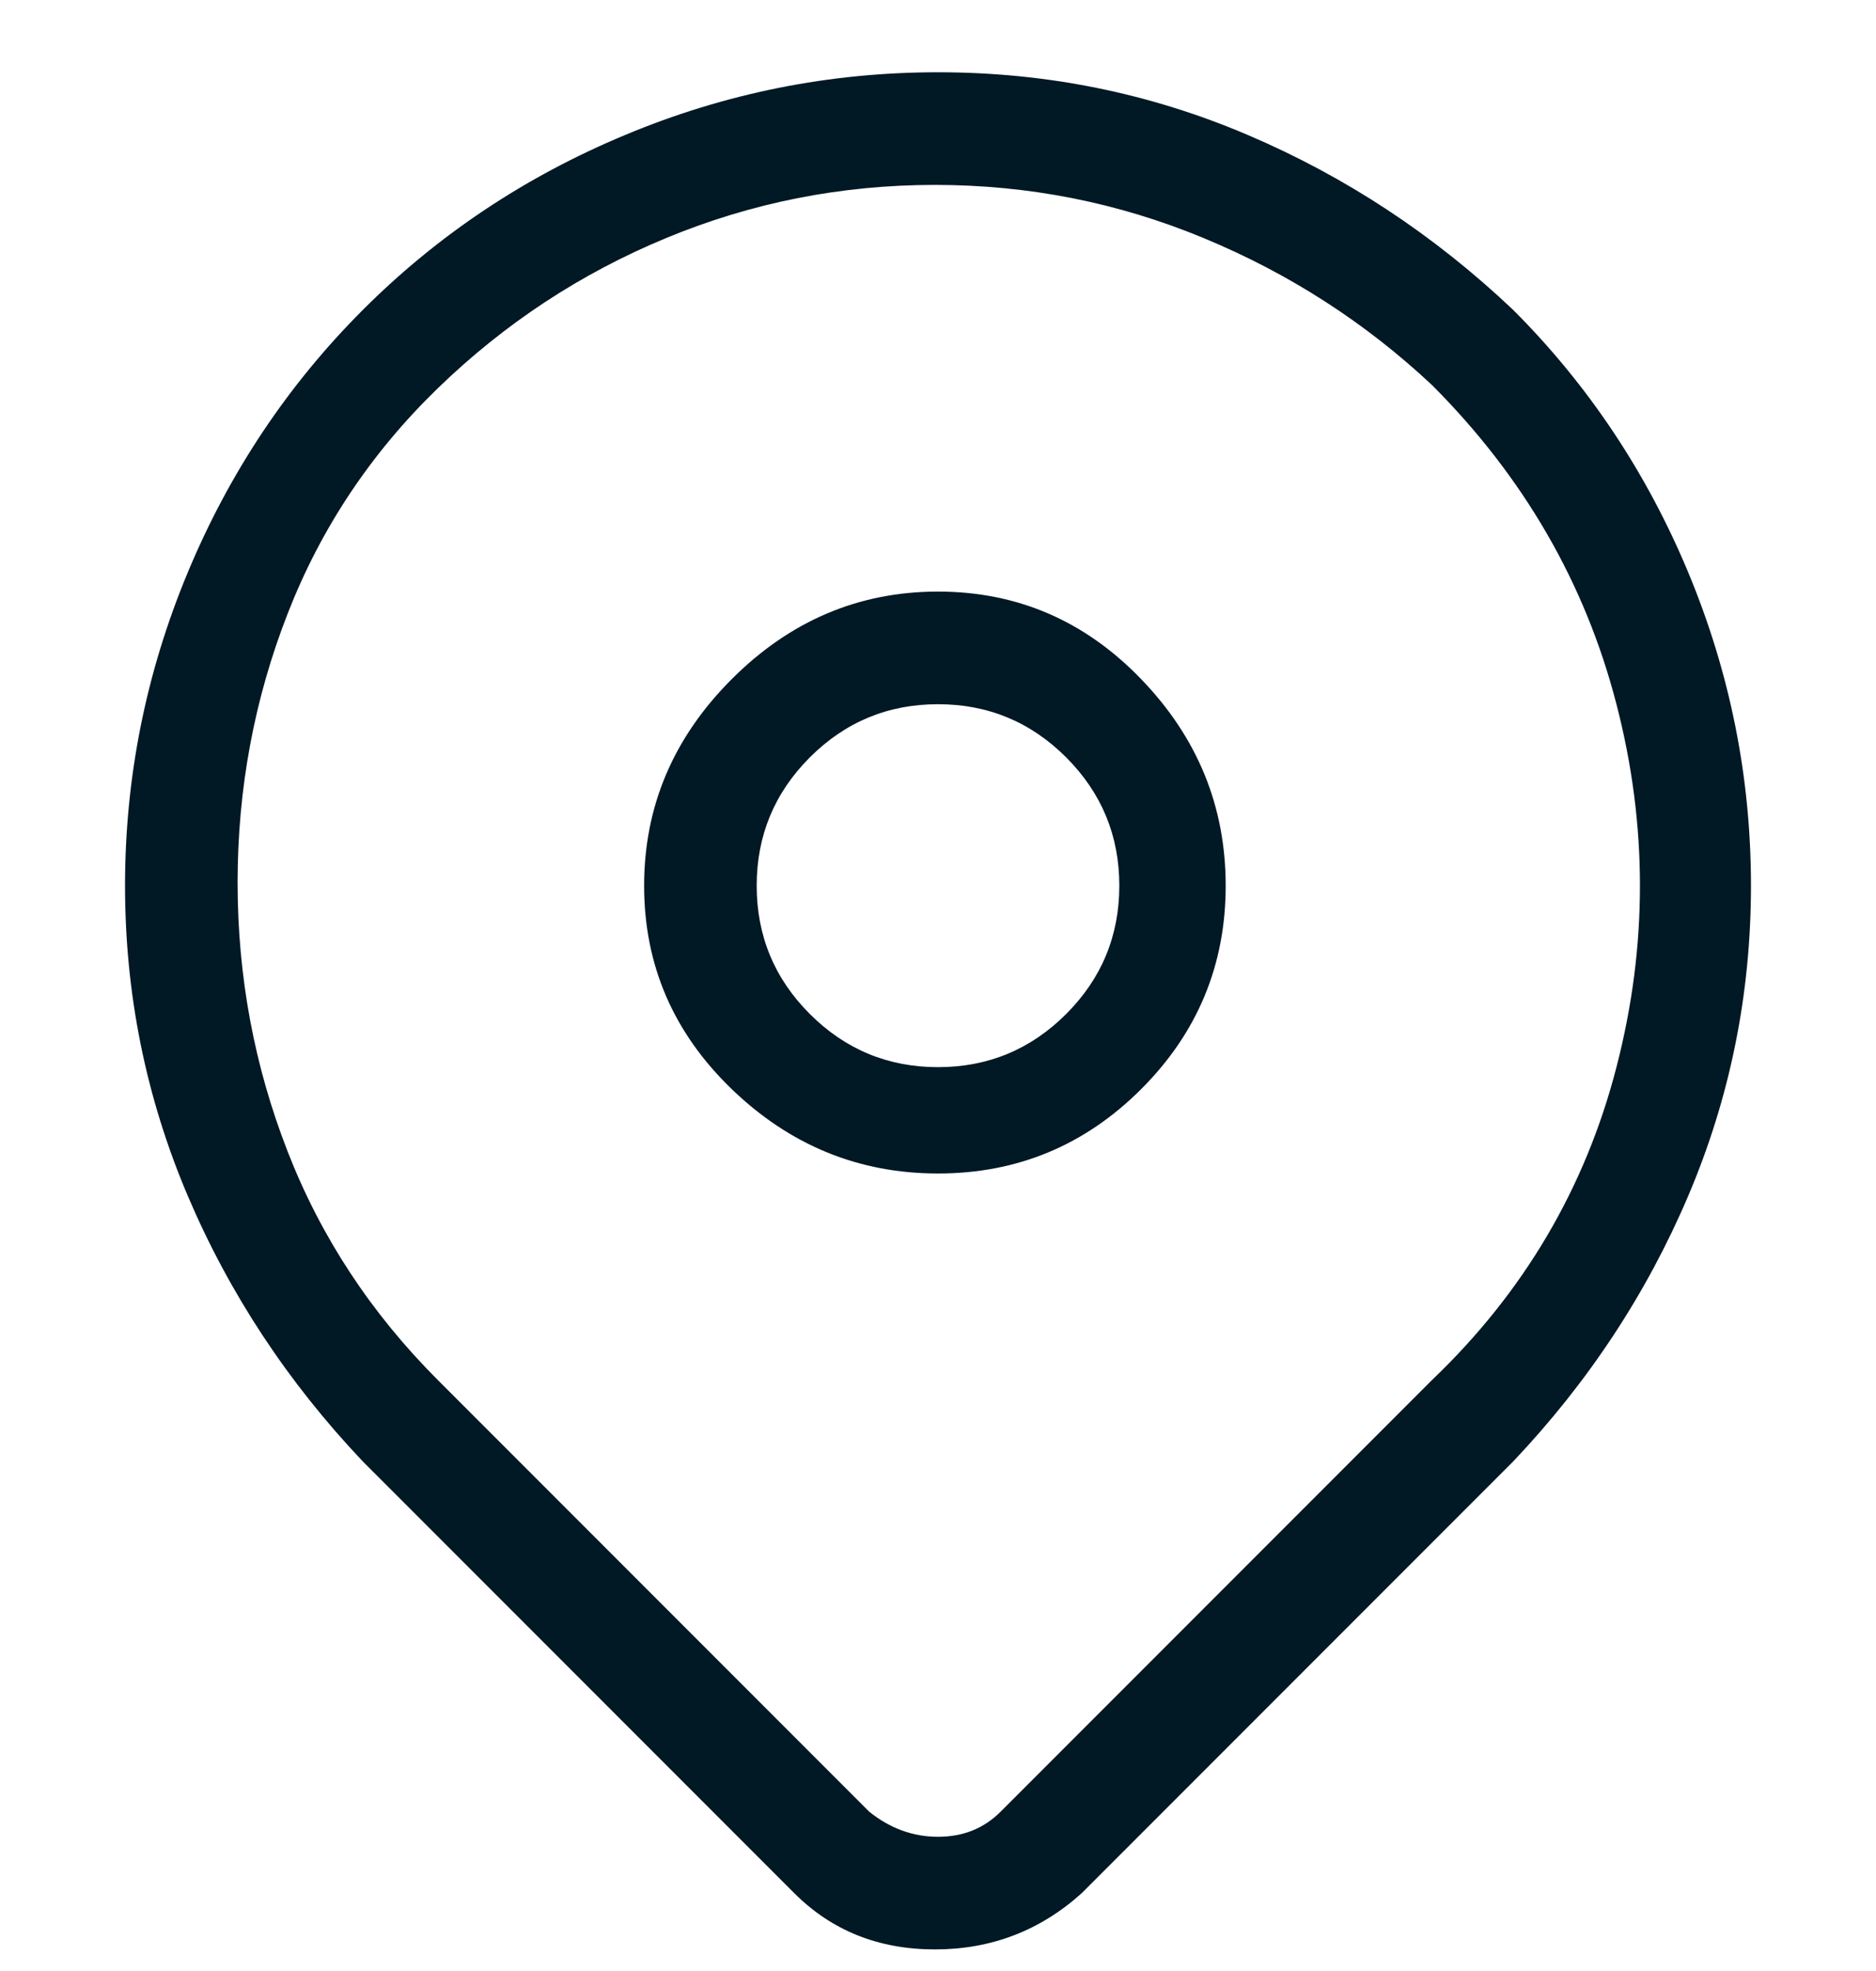 <svg width="20" height="21" viewBox="0 0 20 21" fill="none" xmlns="http://www.w3.org/2000/svg">
<g clip-path="url(#clip0_1207_874)">
<path d="M16.133 3.303C15.289 2.503 14.344 1.881 13.3 1.437C12.256 0.992 11.156 0.77 10 0.77C8.844 0.77 7.733 0.992 6.667 1.437C5.6 1.881 4.667 2.503 3.867 3.303C3.067 4.103 2.444 5.037 2 6.103C1.556 7.17 1.333 8.281 1.333 9.437C1.333 10.592 1.556 11.692 2 12.737C2.444 13.781 3.067 14.726 3.867 15.57L8.467 20.17C8.867 20.57 9.367 20.77 9.967 20.77C10.567 20.77 11.089 20.57 11.533 20.17L16.133 15.57C16.933 14.726 17.556 13.781 18 12.737C18.444 11.692 18.667 10.592 18.667 9.437C18.667 8.281 18.444 7.17 18 6.103C17.556 5.037 16.933 4.103 16.133 3.303ZM15.267 14.703L10.667 19.303C10.489 19.481 10.267 19.57 10 19.57C9.733 19.57 9.489 19.481 9.267 19.303L4.667 14.703C3.956 13.992 3.422 13.181 3.067 12.27C2.711 11.359 2.533 10.403 2.533 9.403C2.533 8.403 2.711 7.448 3.067 6.537C3.422 5.626 3.956 4.826 4.667 4.137C5.378 3.448 6.189 2.914 7.1 2.537C8.011 2.159 8.967 1.97 9.967 1.97C10.967 1.97 11.922 2.159 12.833 2.537C13.744 2.914 14.556 3.437 15.267 4.103C16.244 5.081 16.9 6.214 17.233 7.503C17.567 8.792 17.567 10.081 17.233 11.37C16.9 12.659 16.244 13.77 15.267 14.703ZM10 6.303C9.156 6.303 8.422 6.614 7.8 7.237C7.178 7.859 6.867 8.592 6.867 9.437C6.867 10.281 7.178 11.003 7.8 11.603C8.422 12.203 9.156 12.503 10 12.503C10.844 12.503 11.567 12.203 12.167 11.603C12.767 11.003 13.067 10.281 13.067 9.437C13.067 8.592 12.767 7.859 12.167 7.237C11.567 6.614 10.844 6.303 10 6.303ZM10 11.37C9.467 11.37 9.011 11.181 8.633 10.803C8.256 10.426 8.067 9.97 8.067 9.437C8.067 8.903 8.256 8.448 8.633 8.07C9.011 7.692 9.467 7.503 10 7.503C10.533 7.503 10.989 7.692 11.367 8.07C11.744 8.448 11.933 8.903 11.933 9.437C11.933 9.97 11.744 10.426 11.367 10.803C10.989 11.181 10.533 11.37 10 11.37Z" fill="#011825"/>
</g>
<defs>
<clipPath id="clip0_1207_874">
<rect width="20" height="20" fill="white" transform="matrix(1 0 0 -1 0 20.77)"/>
</clipPath>
</defs>
</svg>
